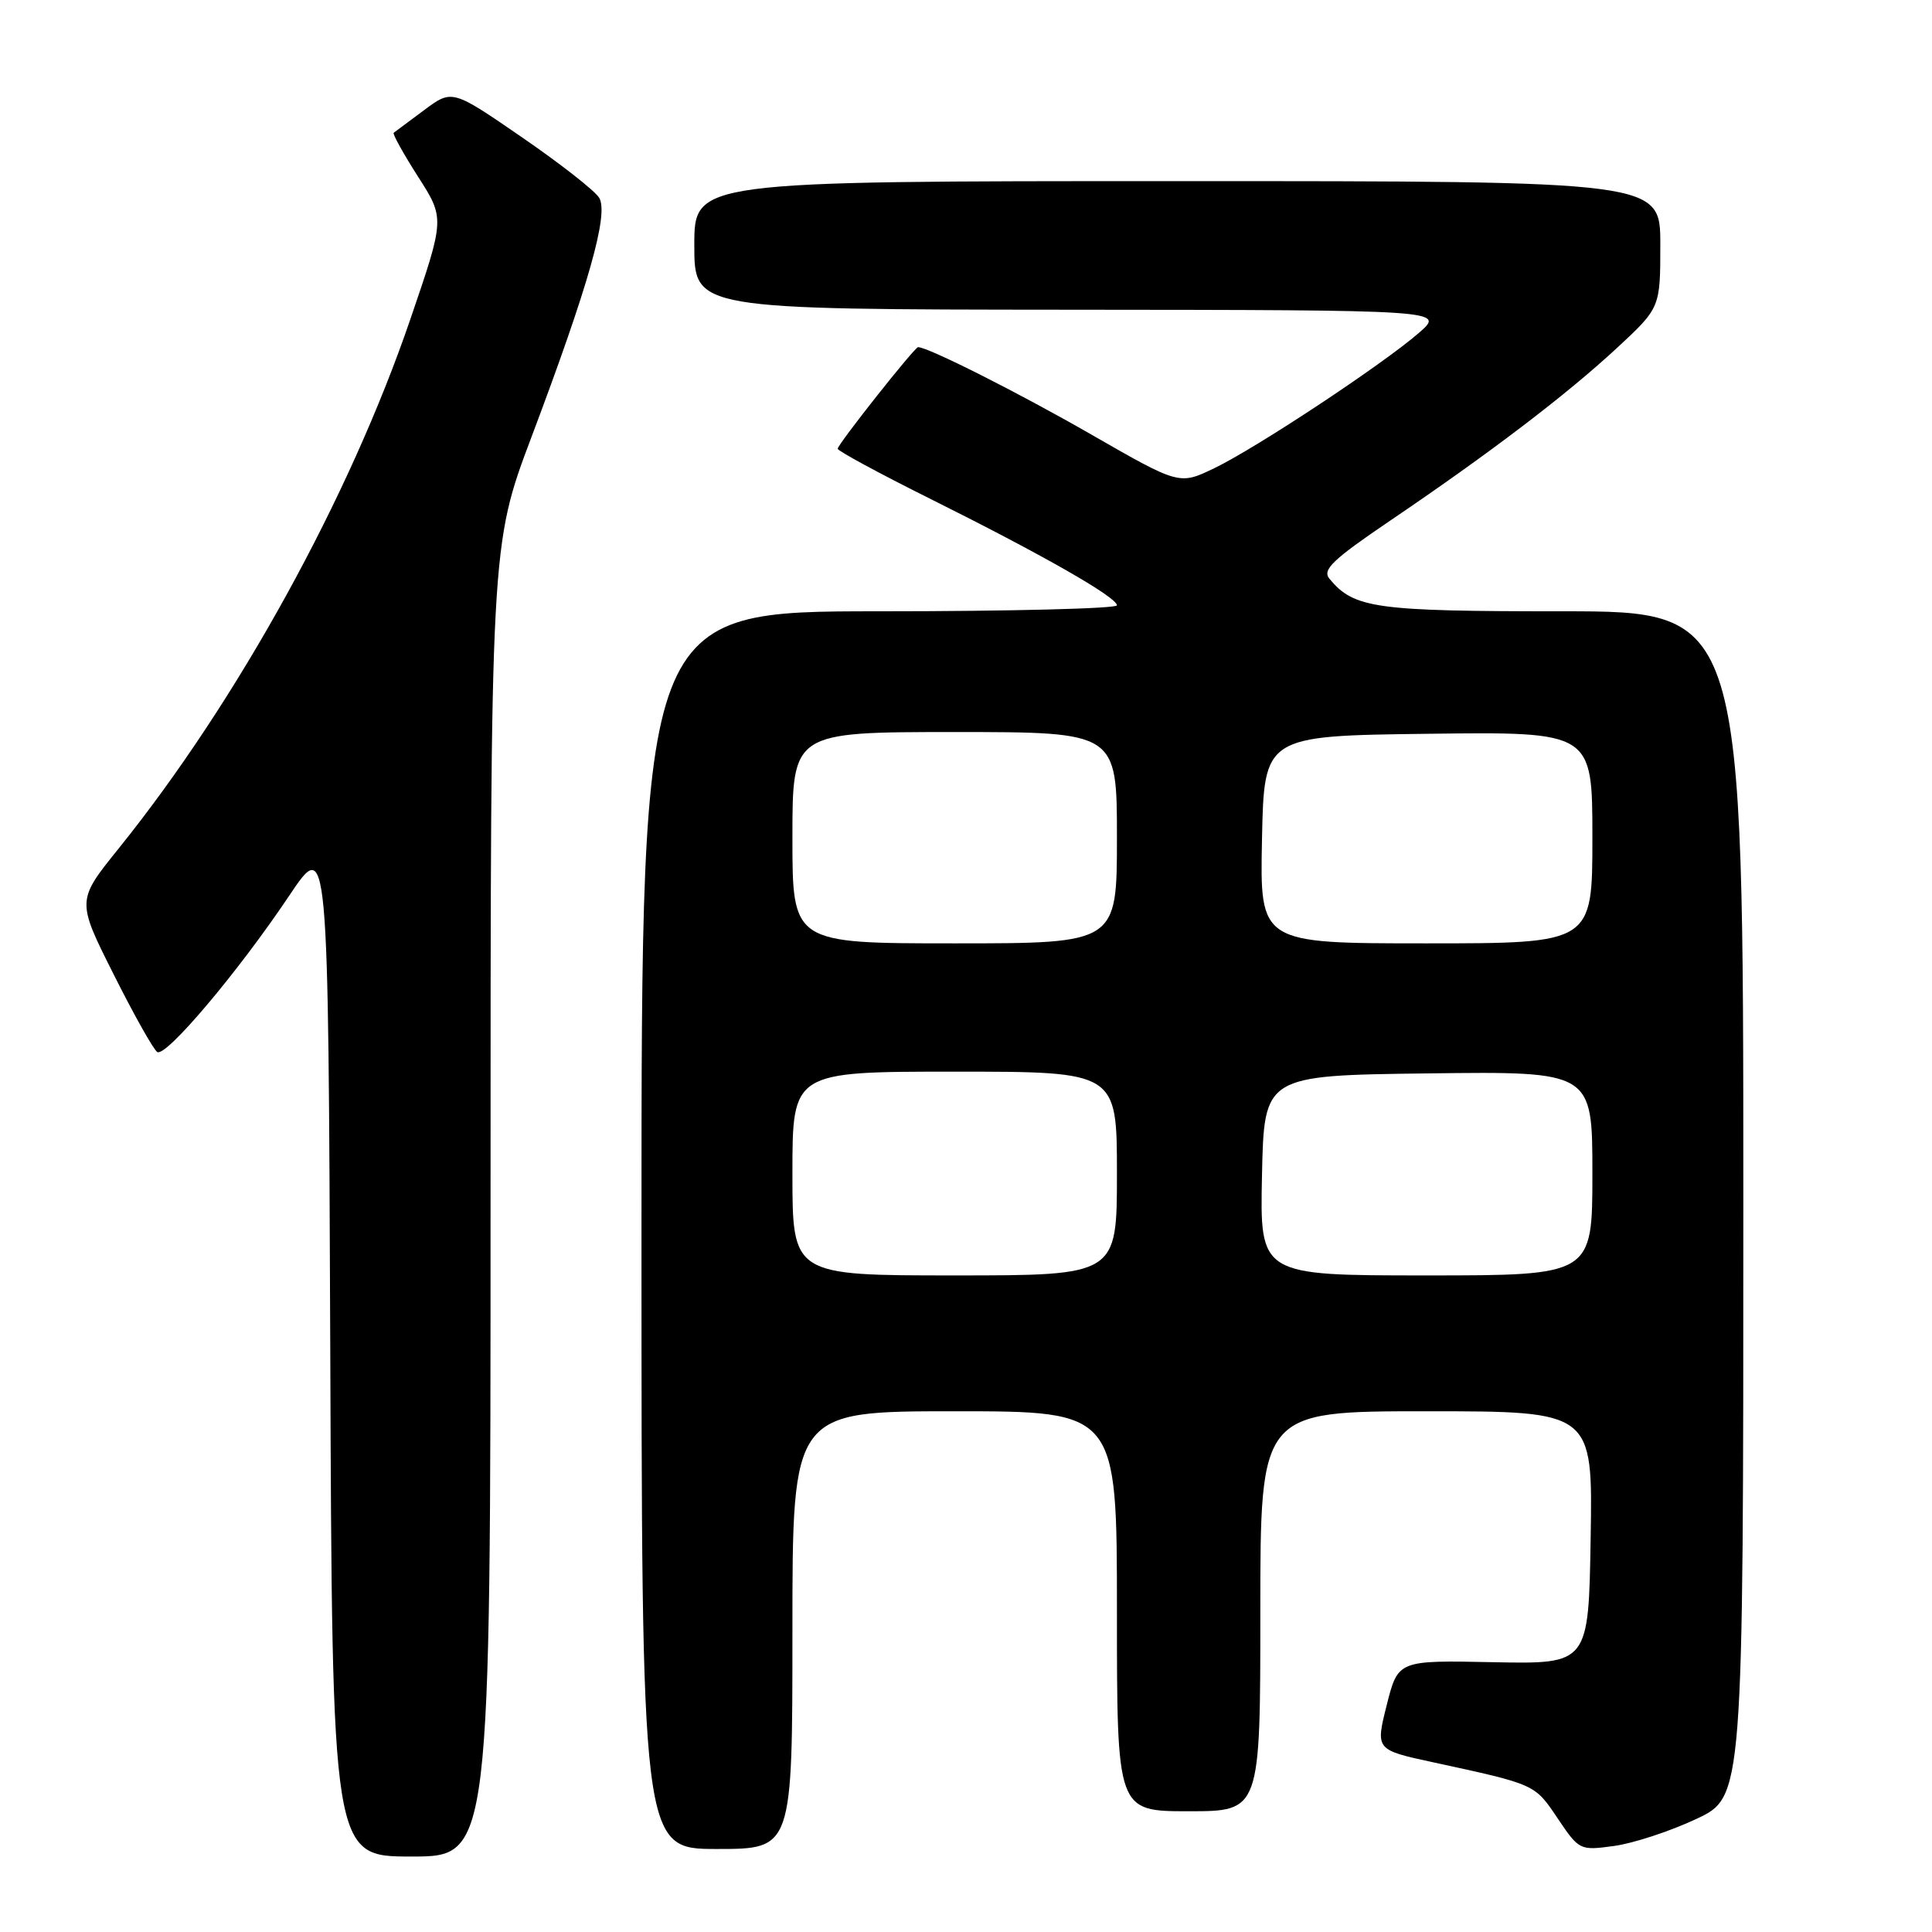 <?xml version="1.0" encoding="UTF-8" standalone="no"?>
<!DOCTYPE svg PUBLIC "-//W3C//DTD SVG 1.1//EN" "http://www.w3.org/Graphics/SVG/1.1/DTD/svg11.dtd" >
<svg xmlns="http://www.w3.org/2000/svg" xmlns:xlink="http://www.w3.org/1999/xlink" version="1.1" viewBox="0 0 256 256">
 <g >
 <path fill="currentColor"
d=" M 65.00 159.14 C 65.00 72.29 65.00 72.29 70.43 57.89 C 78.03 37.72 80.69 28.33 79.39 26.20 C 78.82 25.27 74.20 21.65 69.13 18.17 C 59.91 11.83 59.91 11.83 56.20 14.59 C 54.17 16.10 52.35 17.45 52.17 17.59 C 51.98 17.72 53.43 20.33 55.38 23.39 C 58.94 28.94 58.94 28.94 54.40 42.22 C 46.29 65.97 31.46 92.88 15.73 112.42 C 10.15 119.34 10.15 119.34 15.05 129.09 C 17.74 134.46 20.35 139.10 20.84 139.40 C 21.99 140.11 31.55 128.79 38.29 118.73 C 43.50 110.95 43.50 110.95 43.76 178.48 C 44.01 246.00 44.01 246.00 54.51 246.00 C 65.00 246.00 65.00 246.00 65.00 159.14 Z  M 105.00 216.00 C 105.00 187.00 105.00 187.00 126.50 187.00 C 148.00 187.00 148.00 187.00 148.00 213.50 C 148.00 240.00 148.00 240.00 157.50 240.00 C 167.00 240.00 167.00 240.00 167.00 213.50 C 167.00 187.00 167.00 187.00 189.02 187.00 C 211.05 187.00 211.05 187.00 210.77 203.75 C 210.50 220.50 210.50 220.50 197.87 220.25 C 185.25 219.99 185.25 219.99 183.75 225.92 C 182.26 231.86 182.26 231.86 189.88 233.51 C 203.50 236.46 203.34 236.39 206.39 240.93 C 209.25 245.18 209.34 245.22 213.87 244.60 C 216.39 244.26 221.28 242.66 224.73 241.04 C 231.00 238.11 231.00 238.11 231.00 159.55 C 231.00 81.00 231.00 81.00 206.95 81.00 C 182.20 81.00 179.41 80.61 176.16 76.69 C 175.17 75.50 176.56 74.17 184.23 68.97 C 197.41 60.04 207.51 52.35 214.21 46.15 C 220.00 40.78 220.00 40.78 220.00 32.39 C 220.00 24.00 220.00 24.00 156.00 24.00 C 92.00 24.00 92.00 24.00 92.00 32.50 C 92.00 41.00 92.00 41.00 141.75 41.04 C 191.50 41.08 191.50 41.08 188.00 44.12 C 183.13 48.34 166.45 59.37 160.88 62.05 C 156.26 64.27 156.26 64.27 144.52 57.53 C 134.90 52.01 122.98 46.00 121.65 46.00 C 121.19 46.00 111.00 58.87 111.00 59.46 C 111.00 59.75 116.51 62.73 123.25 66.09 C 138.05 73.46 148.00 79.13 148.00 80.21 C 148.00 80.64 133.82 81.00 116.50 81.00 C 85.00 81.00 85.00 81.00 85.00 163.00 C 85.00 245.00 85.00 245.00 95.00 245.00 C 105.00 245.00 105.00 245.00 105.00 216.00 Z  M 105.00 155.50 C 105.00 142.00 105.00 142.00 126.50 142.00 C 148.00 142.00 148.00 142.00 148.00 155.50 C 148.00 169.00 148.00 169.00 126.50 169.00 C 105.00 169.00 105.00 169.00 105.00 155.50 Z  M 167.22 155.75 C 167.50 142.50 167.50 142.50 189.25 142.23 C 211.00 141.96 211.00 141.96 211.00 155.48 C 211.00 169.00 211.00 169.00 188.97 169.00 C 166.94 169.00 166.94 169.00 167.22 155.75 Z  M 105.00 111.00 C 105.00 97.00 105.00 97.00 126.50 97.00 C 148.00 97.00 148.00 97.00 148.00 111.00 C 148.00 125.00 148.00 125.00 126.50 125.00 C 105.00 125.00 105.00 125.00 105.00 111.00 Z  M 167.22 111.25 C 167.50 97.50 167.50 97.50 189.25 97.23 C 211.00 96.96 211.00 96.96 211.00 110.98 C 211.00 125.00 211.00 125.00 188.97 125.00 C 166.94 125.00 166.94 125.00 167.22 111.25 Z "/>
</g>
</svg>